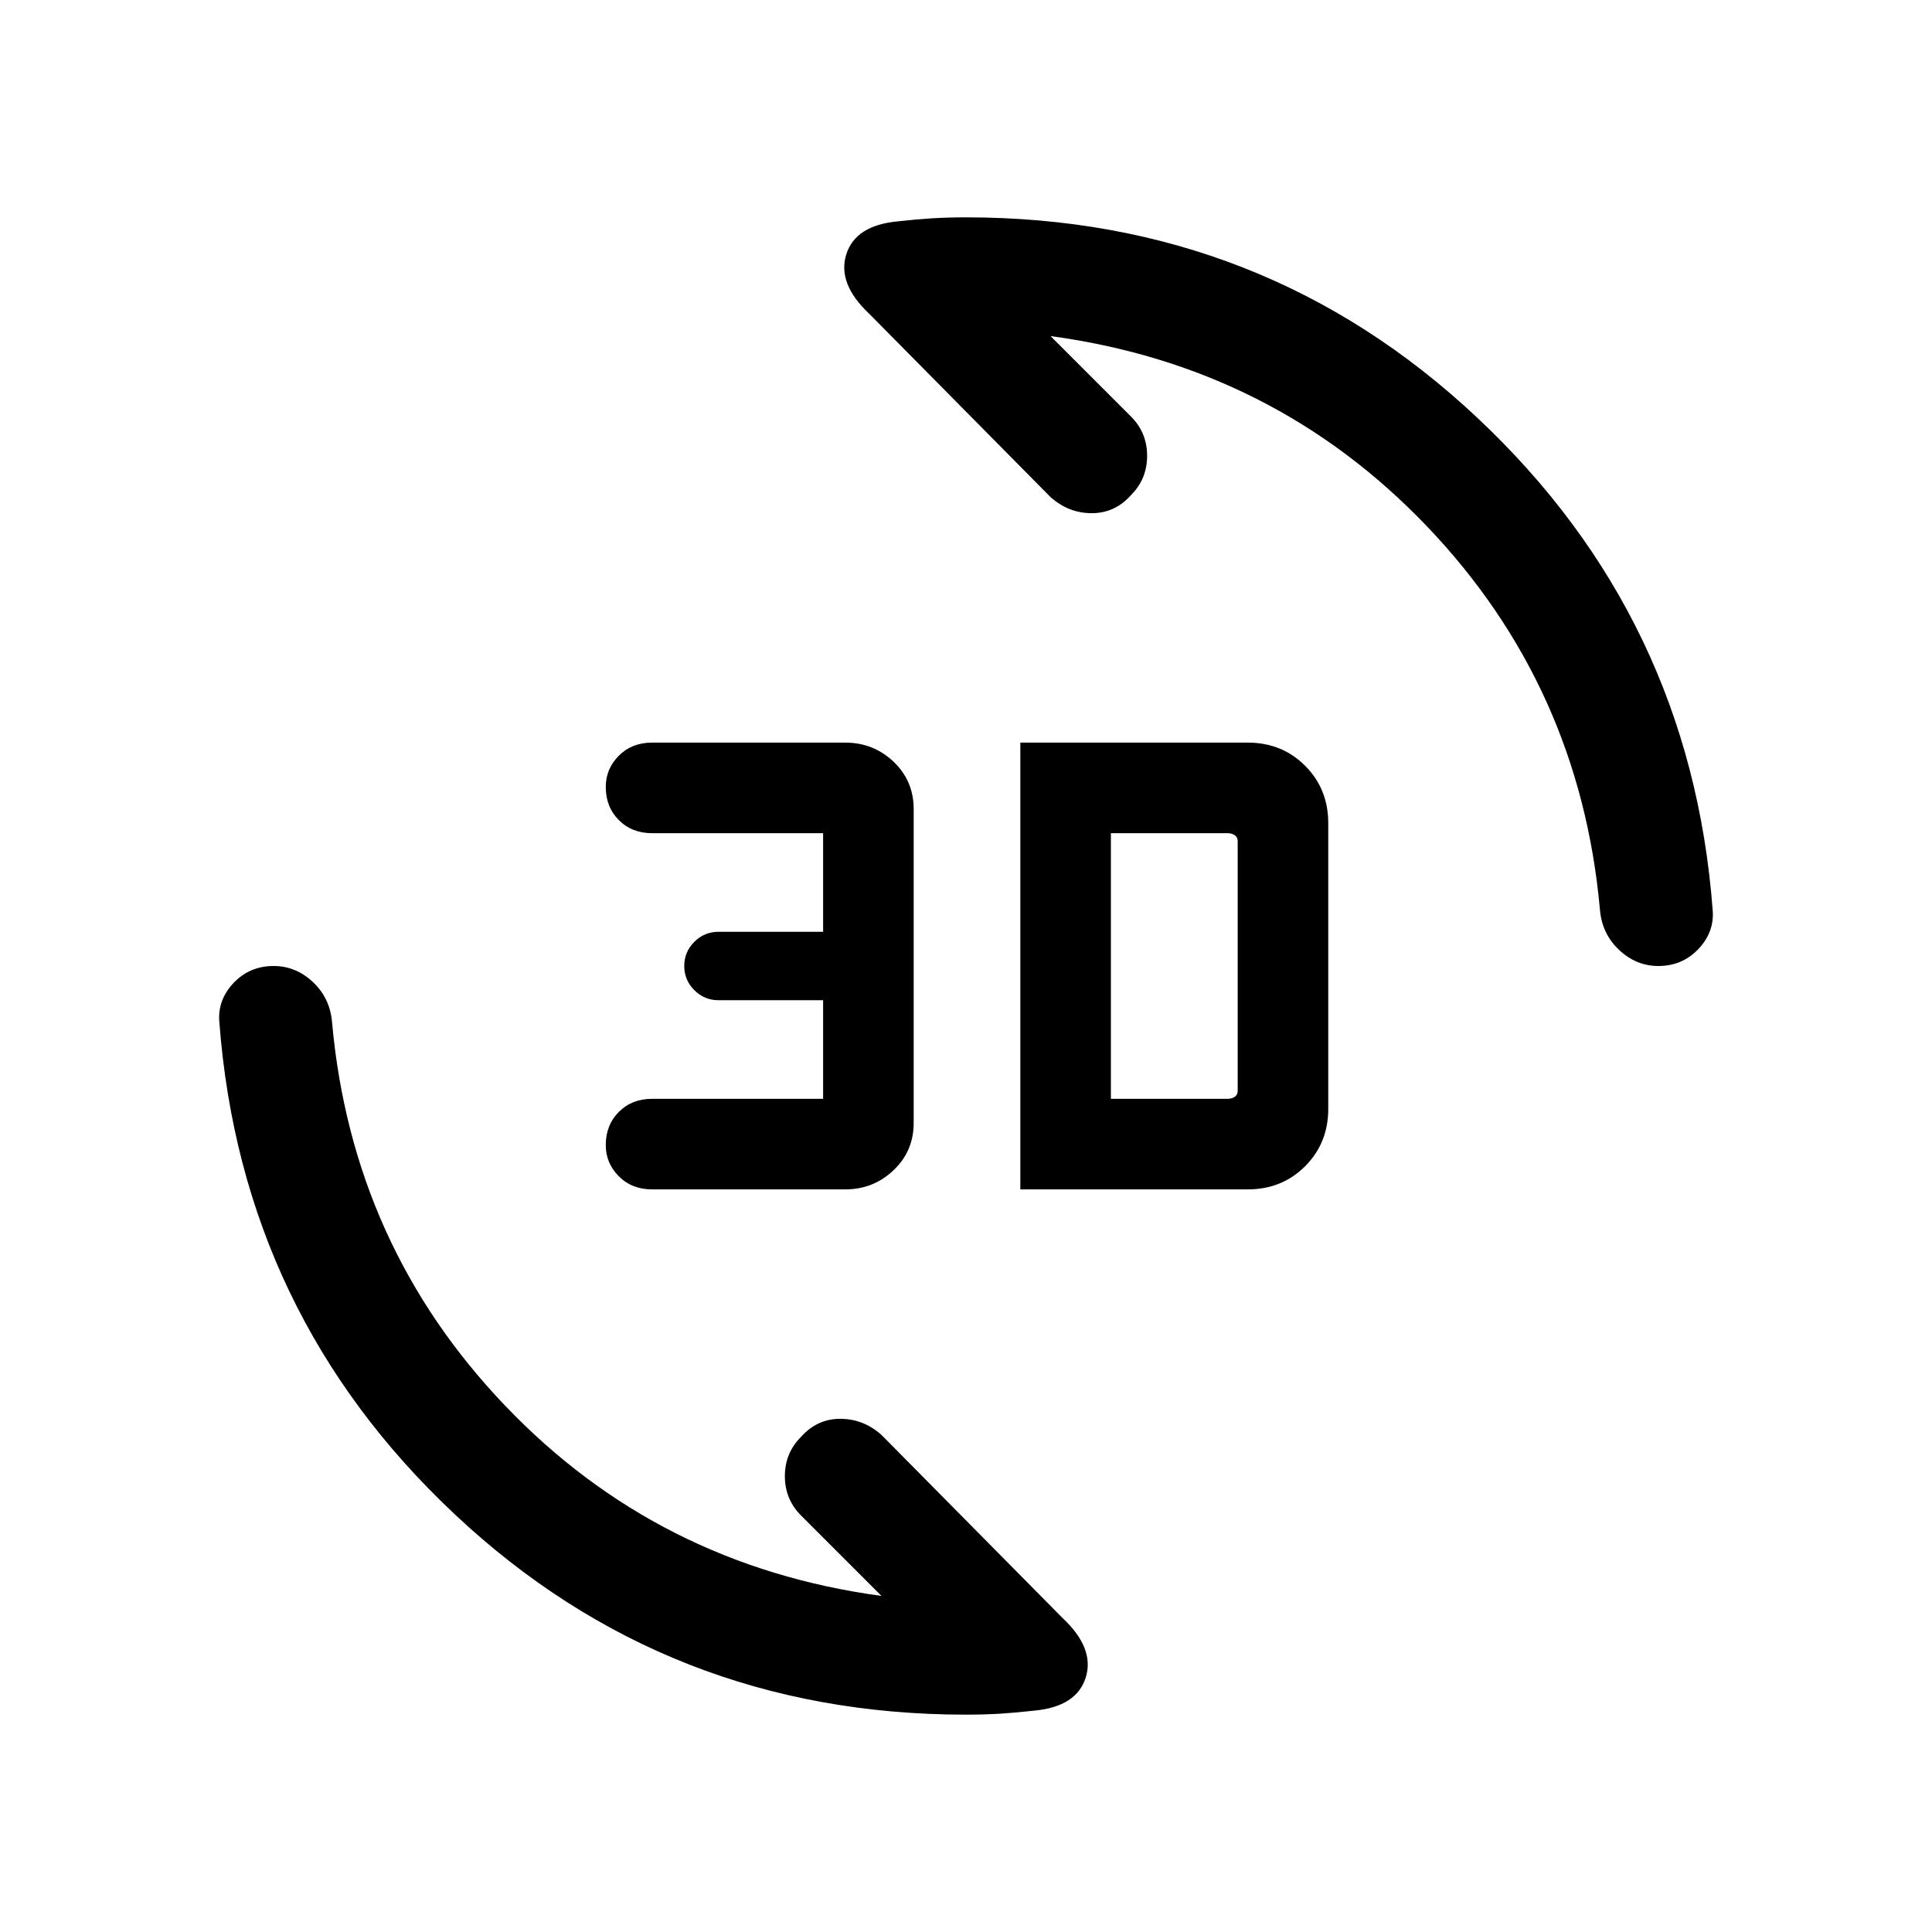 <svg xmlns="http://www.w3.org/2000/svg" height="24" width="24"><path d="M11.15 2.75Q11.375 2.725 11.575 2.712Q11.775 2.7 12 2.7Q15.7 2.7 18.35 5.188Q21 7.675 21.275 11.3Q21.3 11.575 21.1 11.787Q20.9 12 20.6 12Q20.325 12 20.113 11.8Q19.9 11.6 19.875 11.3Q19.625 8.525 17.725 6.537Q15.825 4.55 13.05 4.175L14.05 5.175Q14.25 5.375 14.25 5.662Q14.25 5.95 14.05 6.15Q13.85 6.375 13.562 6.375Q13.275 6.375 13.05 6.175L10.8 3.9Q10.4 3.525 10.512 3.162Q10.625 2.8 11.15 2.75ZM12.85 21.25Q12.625 21.275 12.425 21.288Q12.225 21.3 12 21.3Q8.3 21.3 5.65 18.812Q3 16.325 2.725 12.7Q2.7 12.425 2.9 12.212Q3.1 12 3.4 12Q3.675 12 3.888 12.2Q4.1 12.4 4.125 12.7Q4.375 15.475 6.275 17.462Q8.175 19.45 10.95 19.825L9.95 18.825Q9.75 18.625 9.75 18.337Q9.75 18.05 9.95 17.85Q10.15 17.625 10.438 17.625Q10.725 17.625 10.95 17.825L13.2 20.1Q13.6 20.475 13.488 20.837Q13.375 21.2 12.85 21.25ZM12.675 14.775V9.225H15.5Q15.925 9.225 16.212 9.512Q16.5 9.8 16.5 10.225V13.775Q16.5 14.2 16.212 14.488Q15.925 14.775 15.5 14.775ZM13.8 13.65H15.25Q15.3 13.65 15.338 13.625Q15.375 13.6 15.375 13.55V10.45Q15.375 10.4 15.338 10.375Q15.3 10.35 15.25 10.35H13.8ZM8.1 14.775Q7.85 14.775 7.688 14.613Q7.525 14.45 7.525 14.225Q7.525 13.975 7.688 13.812Q7.85 13.65 8.1 13.65H10.225V12.425H8.925Q8.75 12.425 8.625 12.3Q8.5 12.175 8.5 12Q8.5 11.825 8.625 11.7Q8.75 11.575 8.925 11.575H10.225V10.35H8.1Q7.85 10.35 7.688 10.188Q7.525 10.025 7.525 9.775Q7.525 9.55 7.688 9.387Q7.85 9.225 8.1 9.225H10.5Q10.85 9.225 11.1 9.462Q11.35 9.7 11.35 10.05V13.95Q11.35 14.3 11.1 14.537Q10.85 14.775 10.5 14.775Z"/></svg>